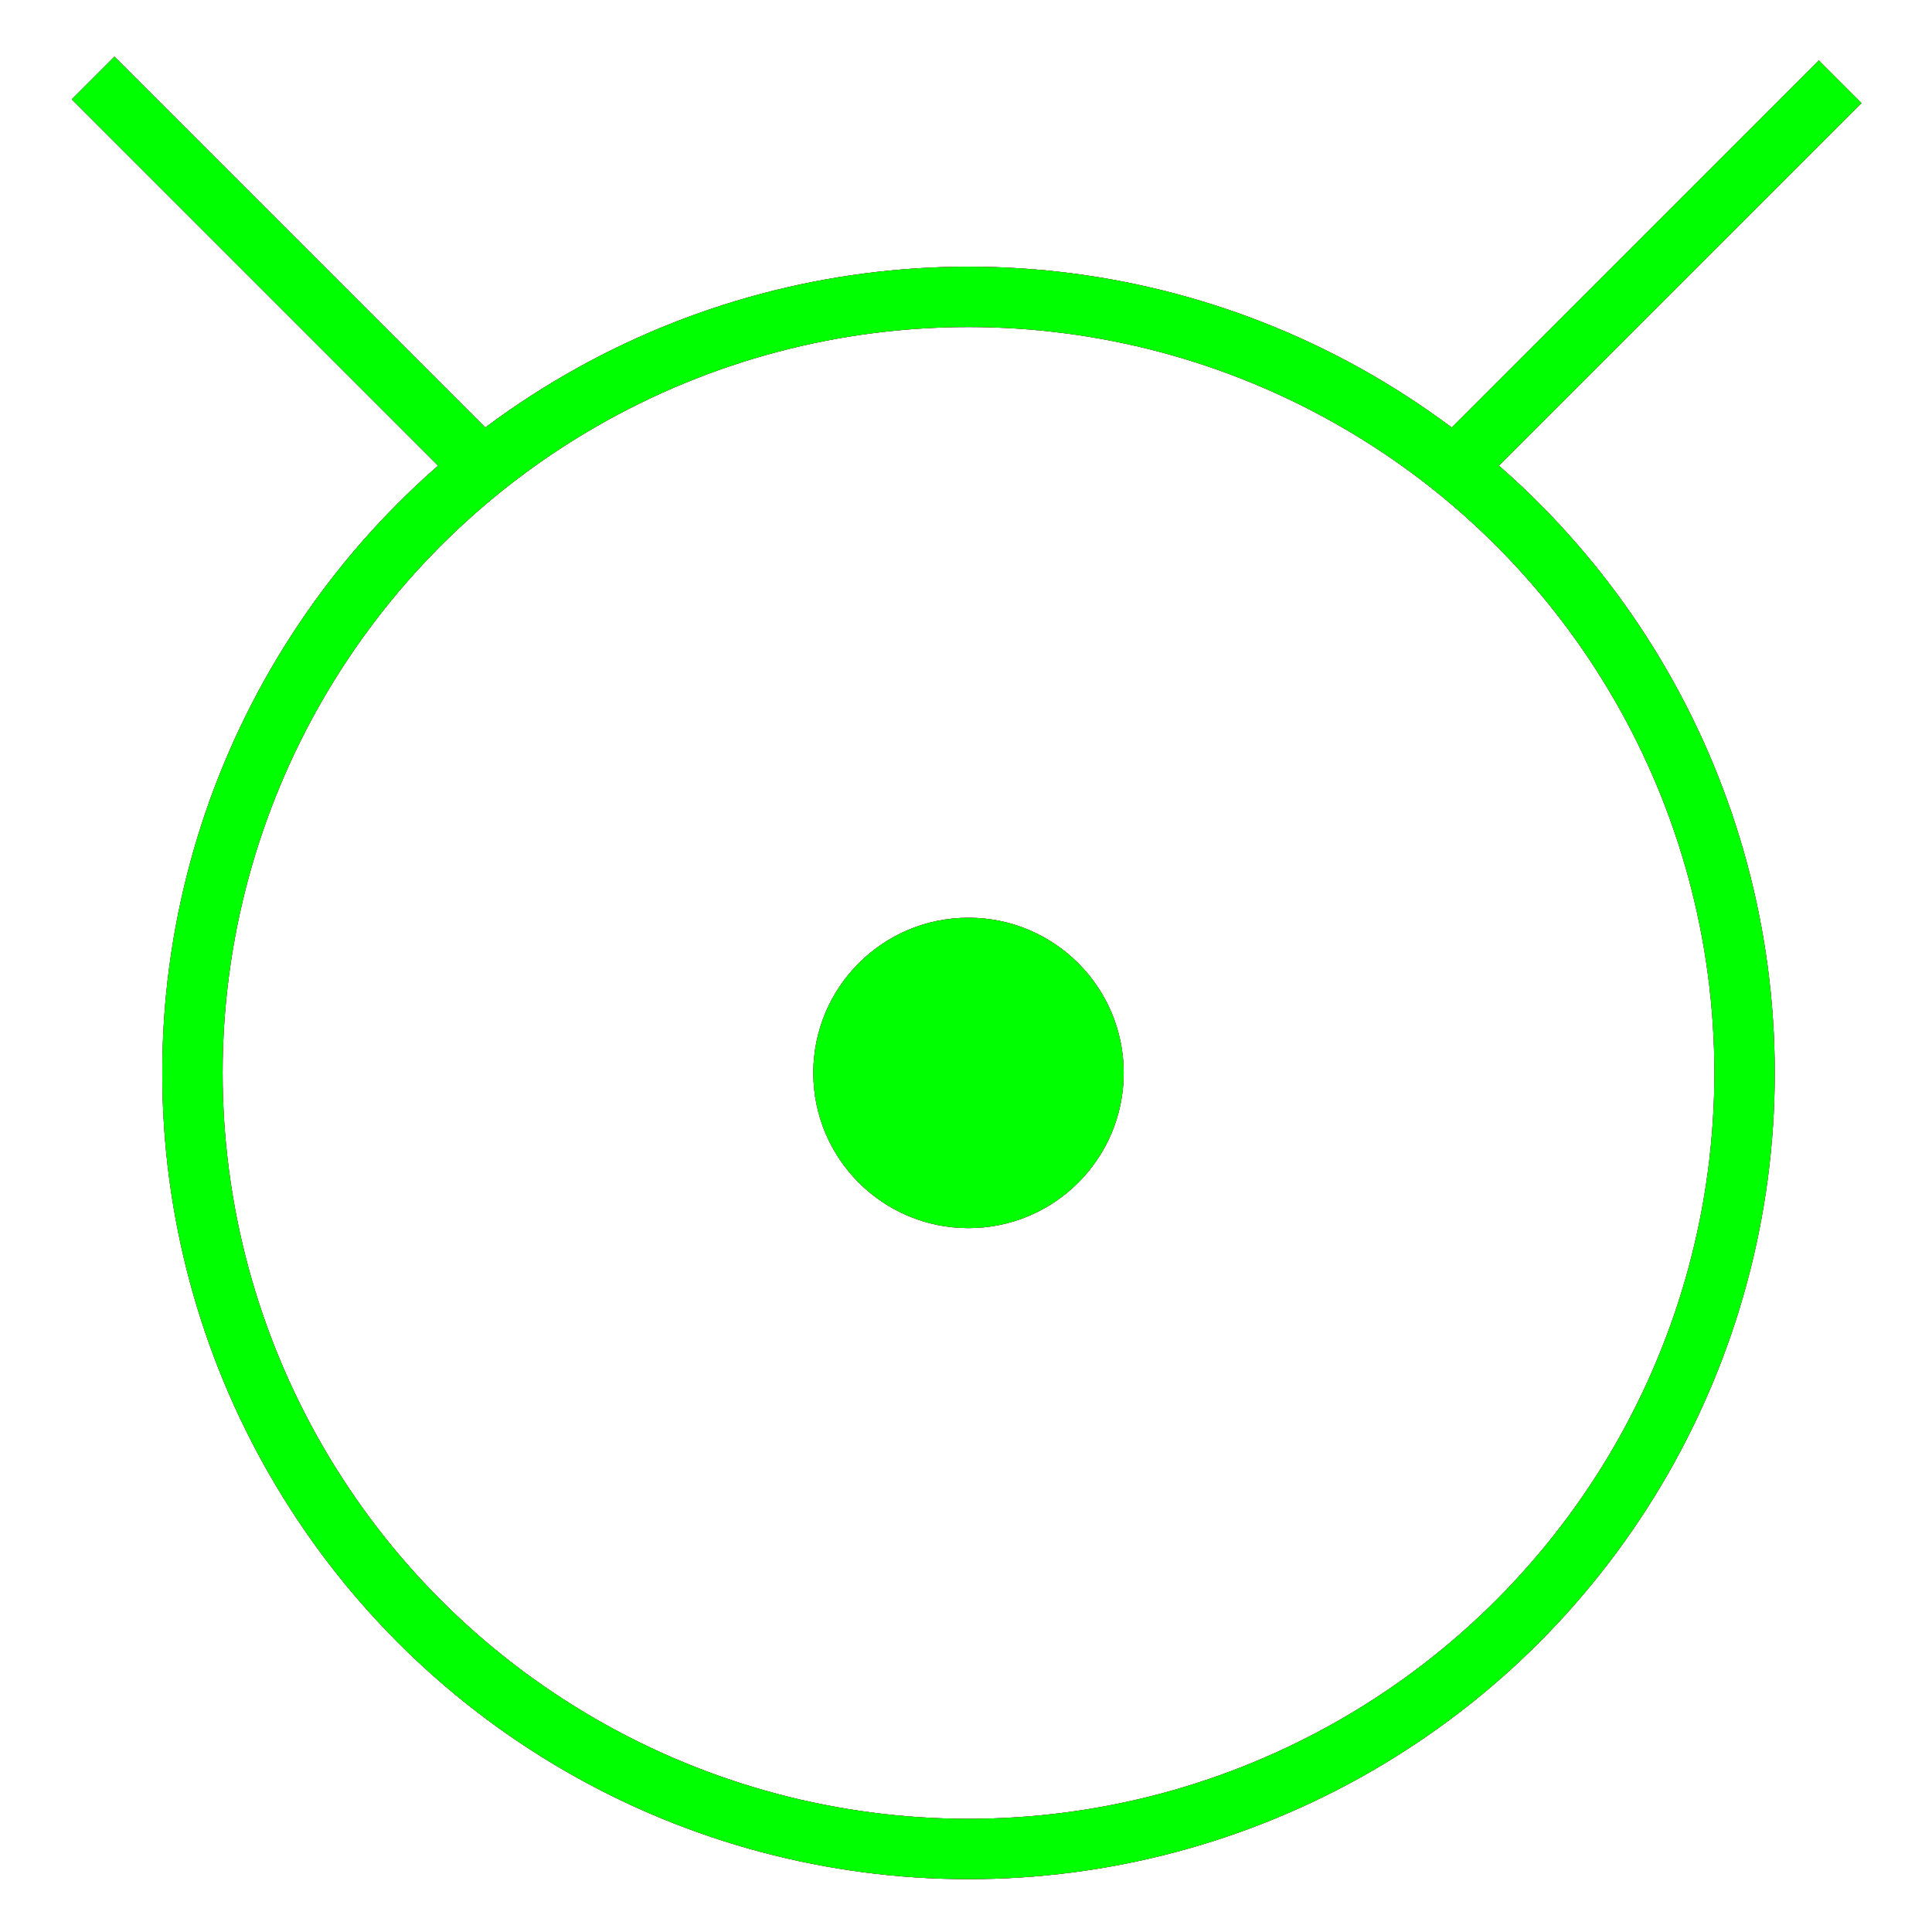 <?xml version="1.0" encoding="utf-8"?>
<!-- Generator: Adobe Illustrator 14.0.0, SVG Export Plug-In . SVG Version: 6.00 Build 43363)  -->
<!DOCTYPE svg PUBLIC "-//W3C//DTD SVG 1.1//EN" "http://www.w3.org/Graphics/SVG/1.1/DTD/svg11.dtd">
<svg version="1.1" id="图层_1" xmlns="http://www.w3.org/2000/svg" xmlns:xlink="http://www.w3.org/1999/xlink" x="0px" y="0px"
	 width="64px" height="64px" viewBox="0 0 64 64" enable-background="new 0 0 64 64" xml:space="preserve">
<g id="Blue">
	<circle fill="none" stroke="#0000FF" stroke-width="2" cx="32.083" cy="35.542" r="25.708"/>
	<circle fill="#0000FF" cx="32.083" cy="35.542" r="5.141"/>
	<line fill="none" stroke="#0000FF" stroke-width="2" x1="15.996" y1="15.495" x2="3.084" y2="2.583"/>
	<line fill="none" stroke="#0000FF" stroke-width="2" x1="48.17" y1="15.495" x2="60.958" y2="2.708"/>
</g>
<g id="Red">
	<circle fill="none" stroke="#FF0000" stroke-width="2" cx="32.083" cy="35.542" r="25.708"/>
	<circle fill="#FF0000" cx="32.083" cy="35.542" r="5.141"/>
	<line fill="none" stroke="#FF0000" stroke-width="2" x1="15.996" y1="15.495" x2="3.084" y2="2.583"/>
	<line fill="none" stroke="#FF0000" stroke-width="2" x1="48.17" y1="15.495" x2="60.958" y2="2.708"/>
</g>
<g id="White">
	<circle fill="none" stroke="#00FF00" stroke-width="2" cx="32.083" cy="35.542" r="25.708"/>
	<circle fill="#00FF00" cx="32.083" cy="35.542" r="5.141"/>
	<line fill="none" stroke="#00FF00" stroke-width="2" x1="15.996" y1="15.495" x2="3.084" y2="2.583"/>
	<line fill="none" stroke="#00FF00" stroke-width="2" x1="48.17" y1="15.495" x2="60.958" y2="2.708"/>
</g>
</svg>
